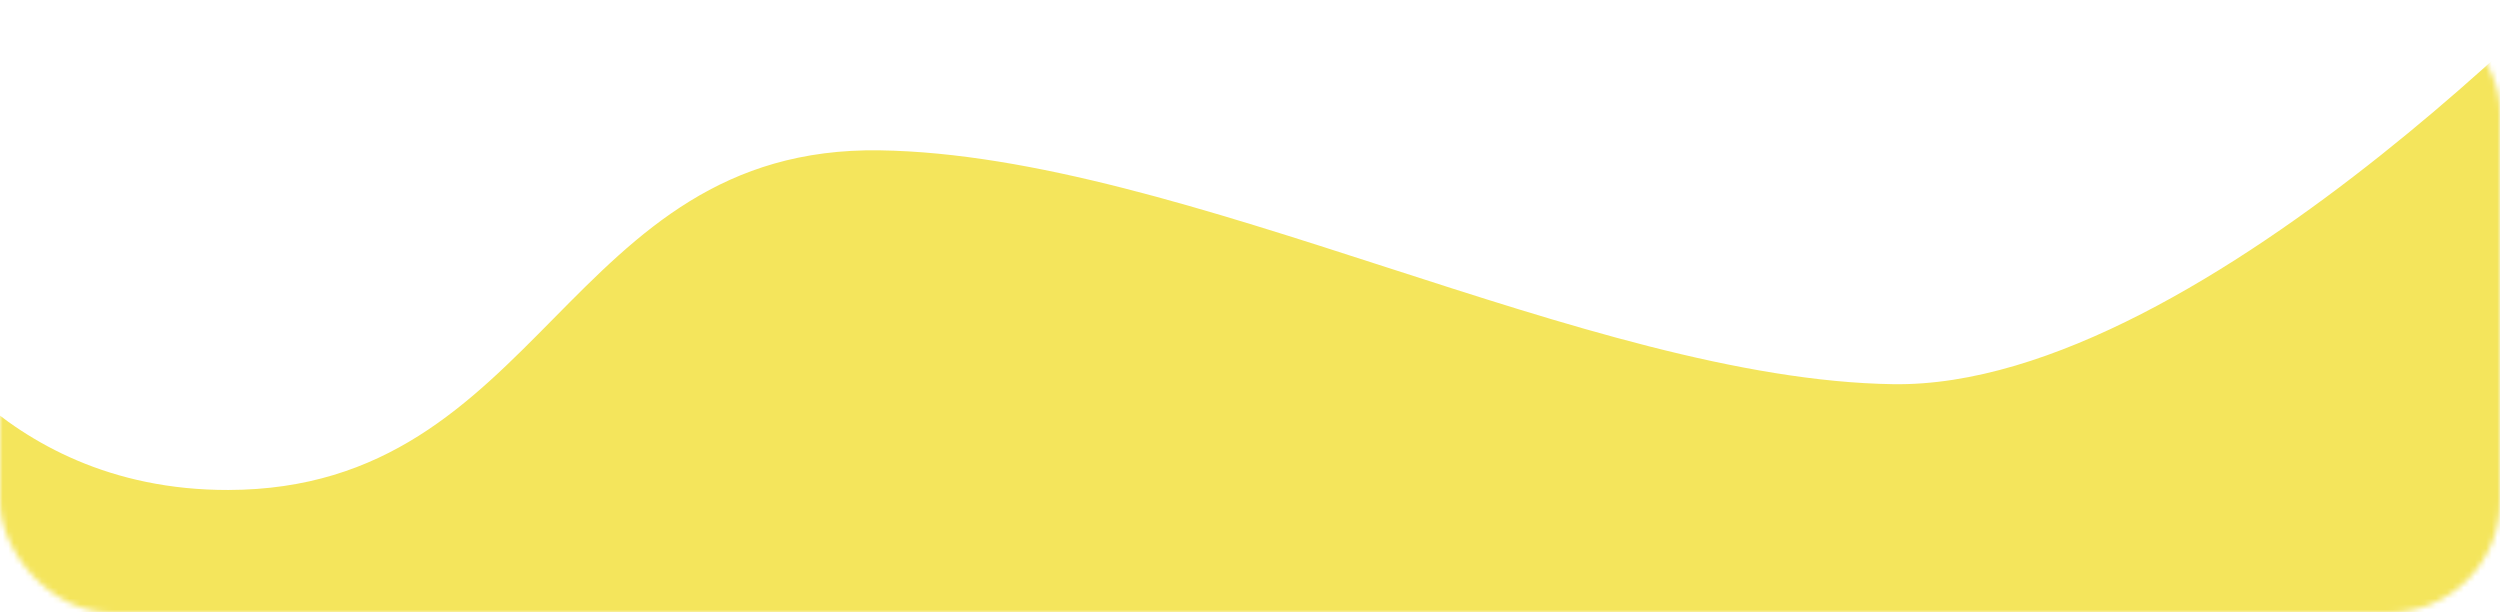 <svg width="449" height="110" viewBox="0 0 449 110" fill="none" xmlns="http://www.w3.org/2000/svg">
<mask id="mask0" mask-type="alpha" maskUnits="userSpaceOnUse" x="0" y="0" width="449" height="110">
<rect width="449" height="110" rx="20" fill="#F9D438"/>
</mask>
<g mask="url(#mask0)">
<path d="M-18 54V132H473V-14C473 -14 396.427 69.851 340 69C285.337 68.176 212.663 27.824 158 27C101.573 26.149 97.433 87.883 41 88C-1.359 88.088 -18 54 -18 54Z" fill="#F4E55C"/>
</g>
</svg>
